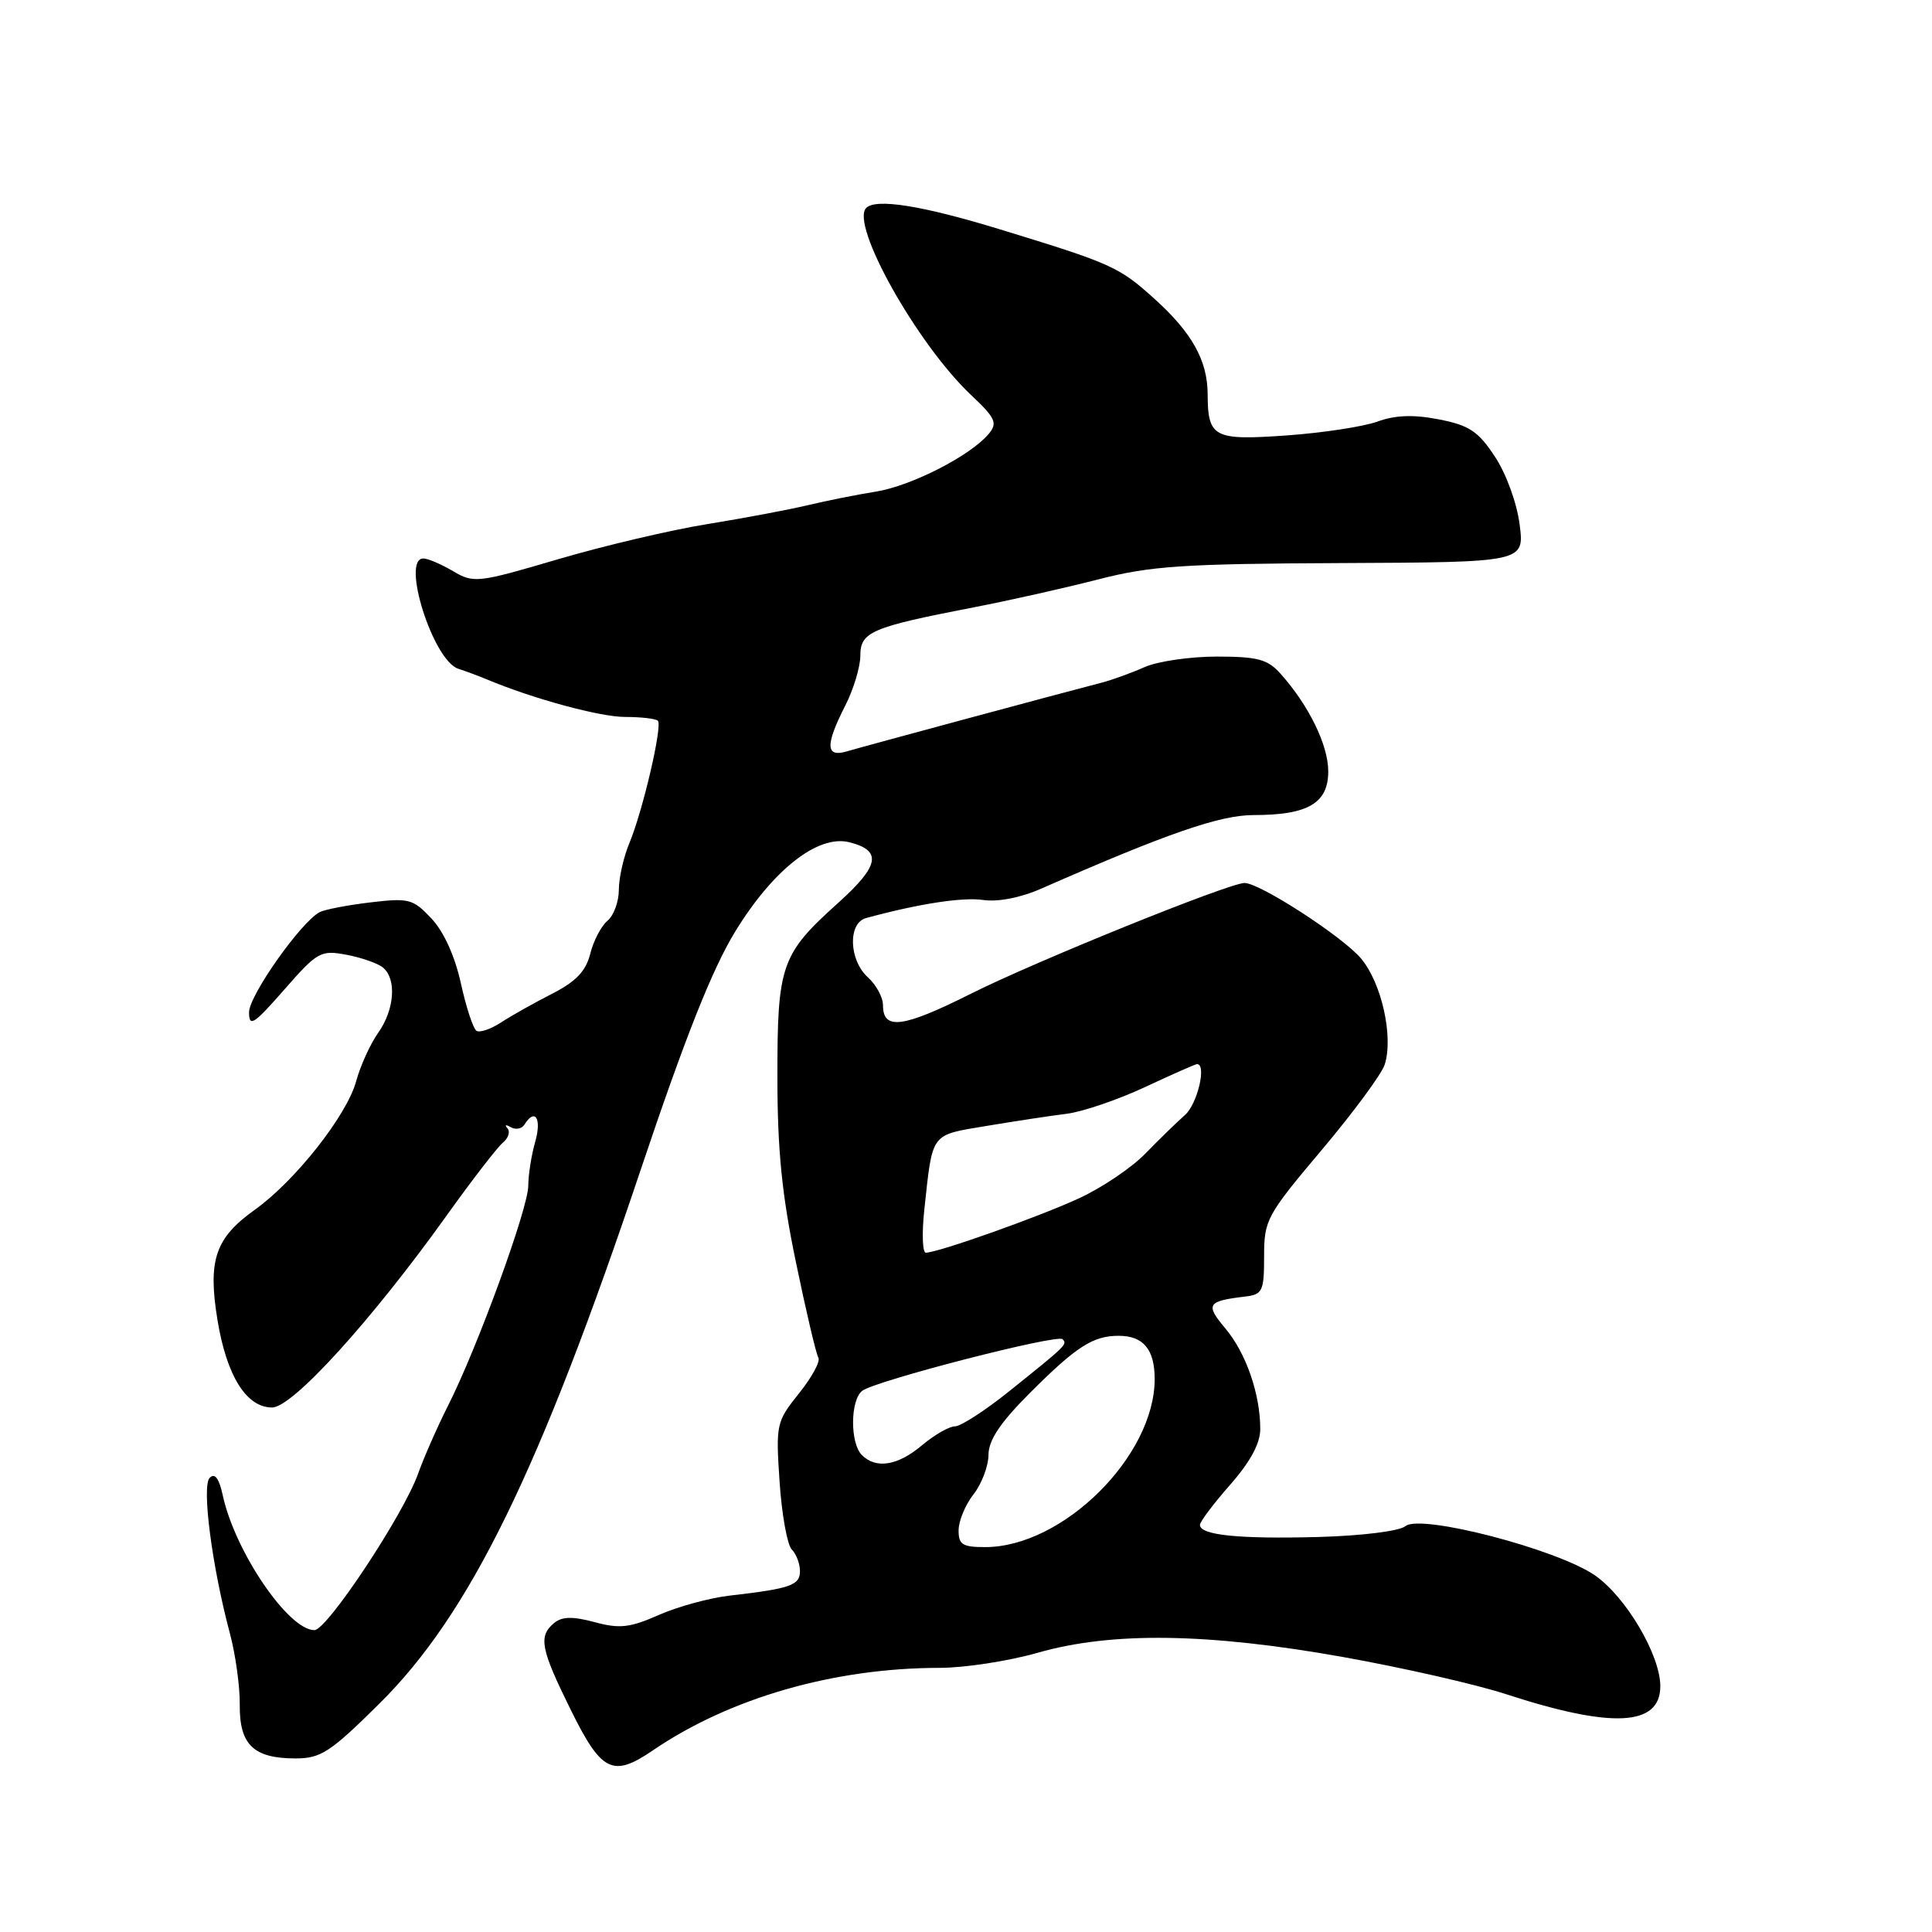 <?xml version="1.0" encoding="UTF-8" standalone="no"?>
<!DOCTYPE svg PUBLIC "-//W3C//DTD SVG 1.1//EN" "http://www.w3.org/Graphics/SVG/1.1/DTD/svg11.dtd" >
<svg xmlns="http://www.w3.org/2000/svg" xmlns:xlink="http://www.w3.org/1999/xlink" version="1.1" viewBox="0 0 256 256">
 <g >
 <path fill="currentColor"
d=" M 86.50 231.94 C 96.70 224.98 110.51 221.01 124.50 221.00 C 127.80 221.00 133.65 220.10 137.50 219.00 C 147.31 216.19 160.04 216.37 177.94 219.56 C 185.83 220.97 195.55 223.18 199.54 224.48 C 213.61 229.07 220.00 228.75 220.00 223.43 C 220.00 219.30 215.44 211.58 211.33 208.74 C 206.30 205.27 188.22 200.57 186.23 202.22 C 185.44 202.88 180.47 203.50 174.67 203.66 C 164.18 203.94 159.00 203.42 159.00 202.06 C 159.00 201.63 160.80 199.24 163.00 196.74 C 165.67 193.70 167.00 191.25 166.99 189.35 C 166.99 184.71 165.10 179.27 162.37 176.03 C 159.68 172.83 159.95 172.40 165.00 171.80 C 167.30 171.52 167.50 171.09 167.50 166.46 C 167.50 161.65 167.83 161.04 175.13 152.38 C 179.33 147.40 183.08 142.31 183.48 141.07 C 184.66 137.36 183.07 130.24 180.34 127.00 C 177.91 124.11 166.94 117.00 164.91 117.00 C 162.86 117.00 137.21 127.38 128.70 131.65 C 119.63 136.20 117.00 136.55 117.00 133.19 C 117.00 132.15 116.10 130.50 115.00 129.50 C 112.48 127.22 112.33 122.32 114.75 121.65 C 121.63 119.77 127.54 118.85 130.27 119.25 C 132.22 119.54 135.25 118.95 137.99 117.74 C 154.63 110.43 161.64 108.00 166.12 108.00 C 173.32 108.00 176.00 106.43 176.00 102.21 C 176.00 98.72 173.42 93.45 169.66 89.25 C 167.97 87.36 166.63 87.00 161.23 87.00 C 157.69 87.00 153.38 87.63 151.65 88.40 C 149.92 89.17 147.38 90.09 146.00 90.45 C 140.31 91.92 114.33 98.93 112.25 99.55 C 109.39 100.42 109.32 98.76 112.00 93.50 C 113.10 91.34 114.00 88.36 114.00 86.87 C 114.00 83.72 115.47 83.10 129.00 80.48 C 133.68 79.58 141.10 77.91 145.50 76.78 C 152.44 74.99 156.72 74.70 177.75 74.61 C 202.00 74.50 202.00 74.50 201.36 69.50 C 201.00 66.67 199.58 62.76 198.08 60.50 C 195.87 57.14 194.67 56.35 190.66 55.57 C 187.28 54.91 184.88 55.00 182.49 55.87 C 180.63 56.54 175.22 57.36 170.46 57.70 C 160.81 58.38 160.04 57.98 160.02 52.20 C 159.99 47.76 157.95 44.09 153.01 39.63 C 148.28 35.35 147.34 34.93 132.50 30.39 C 122.21 27.24 116.08 26.26 114.78 27.55 C 112.62 29.72 121.51 45.58 128.67 52.34 C 131.91 55.39 132.21 56.05 131.02 57.48 C 128.63 60.36 120.78 64.38 116.07 65.14 C 113.55 65.54 109.47 66.36 107.00 66.95 C 104.53 67.54 98.57 68.66 93.76 69.44 C 88.96 70.21 80.04 72.31 73.95 74.10 C 63.29 77.24 62.77 77.30 60.03 75.68 C 58.47 74.76 56.70 74.00 56.10 74.00 C 53.10 74.00 57.39 87.54 60.72 88.61 C 61.70 88.93 63.40 89.56 64.50 90.02 C 70.66 92.60 79.50 95.00 82.84 95.00 C 84.94 95.00 86.89 95.23 87.17 95.50 C 87.81 96.14 85.17 107.50 83.37 111.78 C 82.62 113.59 82.00 116.35 82.00 117.91 C 82.00 119.48 81.32 121.32 80.50 122.00 C 79.67 122.69 78.64 124.66 78.21 126.38 C 77.63 128.69 76.32 130.06 73.15 131.68 C 70.80 132.88 67.76 134.58 66.41 135.47 C 65.05 136.36 63.58 136.86 63.14 136.59 C 62.70 136.31 61.77 133.48 61.07 130.30 C 60.28 126.70 58.80 123.44 57.17 121.71 C 54.72 119.10 54.18 118.96 49.02 119.58 C 45.98 119.94 42.98 120.53 42.34 120.87 C 39.83 122.23 33.00 131.92 33.00 134.13 C 33.00 136.15 33.62 135.75 37.65 131.15 C 42.06 126.11 42.49 125.87 45.90 126.51 C 47.88 126.88 50.06 127.64 50.75 128.21 C 52.58 129.72 52.28 133.80 50.11 136.85 C 49.08 138.31 47.75 141.21 47.18 143.31 C 45.93 147.84 39.07 156.52 33.75 160.31 C 28.51 164.05 27.52 166.98 28.82 174.93 C 30.04 182.33 32.65 186.50 36.06 186.50 C 38.76 186.50 49.22 174.99 59.23 161.00 C 62.57 156.32 65.91 152.01 66.64 151.40 C 67.37 150.80 67.64 149.94 67.23 149.49 C 66.83 149.04 67.03 148.98 67.68 149.36 C 68.33 149.73 69.14 149.58 69.49 149.02 C 70.88 146.77 71.80 148.19 70.93 151.24 C 70.42 153.03 70.00 155.67 70.00 157.11 C 70.00 160.09 63.24 178.62 59.36 186.27 C 57.95 189.07 56.17 193.11 55.41 195.24 C 53.50 200.66 43.34 216.00 41.66 216.00 C 38.21 216.00 31.13 205.59 29.52 198.15 C 29.04 195.91 28.47 195.13 27.79 195.81 C 26.70 196.90 28.09 207.58 30.48 216.50 C 31.21 219.25 31.80 223.49 31.77 225.91 C 31.72 231.19 33.60 233.00 39.16 233.00 C 42.51 233.00 43.77 232.18 50.26 225.75 C 62.24 213.89 71.50 194.95 84.98 154.75 C 90.74 137.59 94.36 128.45 97.38 123.50 C 102.41 115.25 108.38 110.56 112.53 111.60 C 116.92 112.70 116.55 114.70 111.07 119.63 C 103.49 126.45 103.00 127.84 103.01 142.70 C 103.01 152.39 103.61 158.36 105.47 167.28 C 106.81 173.76 108.15 179.44 108.44 179.91 C 108.73 180.38 107.58 182.50 105.87 184.63 C 102.86 188.39 102.79 188.72 103.30 196.36 C 103.59 200.69 104.32 204.72 104.91 205.31 C 105.51 205.91 106.00 207.20 106.00 208.18 C 106.00 210.06 104.75 210.50 96.66 211.43 C 94.00 211.74 89.77 212.89 87.28 214.00 C 83.46 215.68 82.10 215.84 78.79 214.94 C 75.87 214.16 74.48 214.19 73.42 215.06 C 71.31 216.82 71.63 218.48 75.65 226.61 C 79.71 234.82 81.20 235.55 86.50 231.94 Z  M 127.02 202.75 C 127.03 201.51 127.92 199.38 129.00 198.00 C 130.08 196.62 130.97 194.27 130.98 192.77 C 130.99 190.82 132.55 188.49 136.47 184.57 C 142.63 178.41 144.83 177.00 148.23 177.00 C 151.50 177.00 153.00 178.80 153.00 182.73 C 153.00 192.94 140.84 205.00 130.53 205.00 C 127.53 205.00 127.00 204.66 127.02 202.75 Z  M 114.20 192.80 C 112.62 191.22 112.66 185.51 114.25 184.29 C 116.01 182.95 140.08 176.75 140.79 177.45 C 141.46 178.13 141.34 178.24 133.71 184.36 C 130.53 186.91 127.30 189.00 126.54 189.00 C 125.78 189.00 123.82 190.12 122.18 191.50 C 118.95 194.22 116.08 194.68 114.20 192.80 Z  M 122.48 160.25 C 123.60 149.94 123.22 150.45 130.73 149.19 C 134.45 148.57 139.23 147.84 141.35 147.58 C 143.47 147.31 148.13 145.72 151.71 144.05 C 155.30 142.37 158.40 141.00 158.61 141.00 C 159.92 141.00 158.66 146.30 157.01 147.75 C 155.92 148.71 153.56 151.01 151.76 152.86 C 149.97 154.71 146.03 157.37 143.00 158.77 C 137.69 161.23 124.36 165.96 122.68 165.99 C 122.23 165.99 122.14 163.41 122.48 160.25 Z "/>
</g>
</svg>